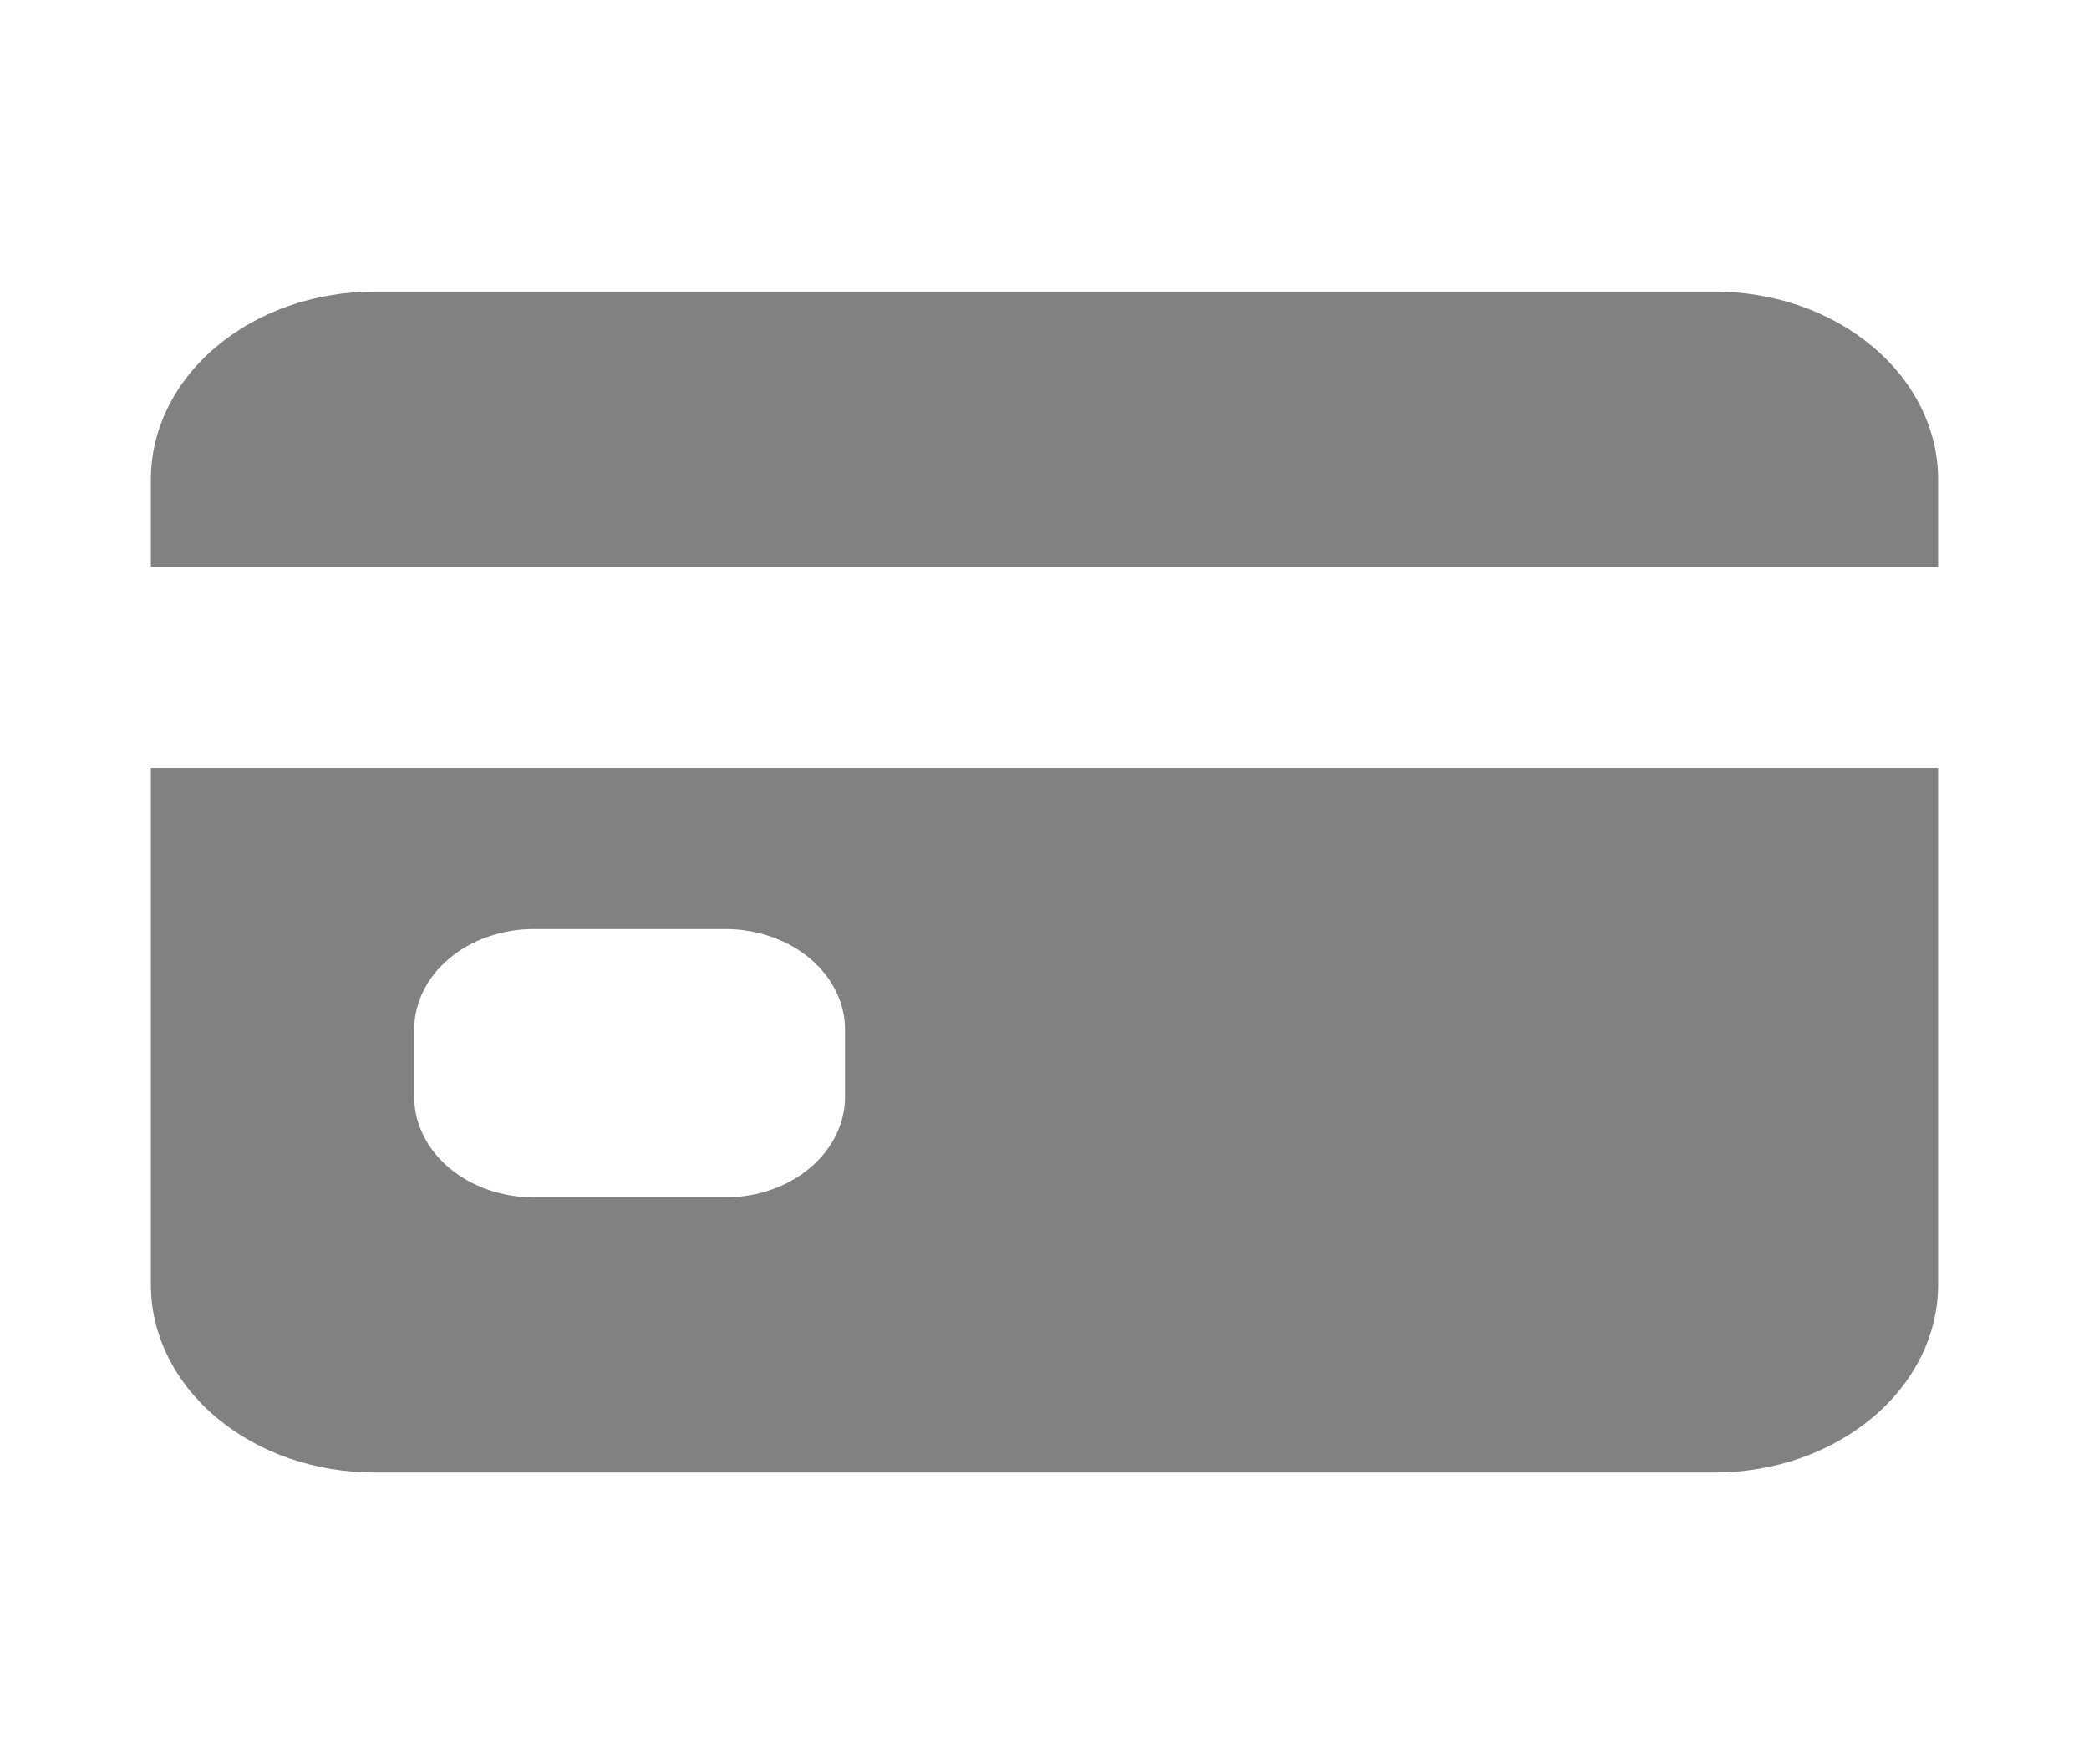 <svg width="45" height="38" viewBox="0 0 45 38" fill="none" xmlns="http://www.w3.org/2000/svg">
<path d="M3.25 27.672C3.25 28.745 3.757 29.774 4.66 30.533C5.562 31.292 6.786 31.719 8.062 31.719H36.938C38.214 31.719 39.438 31.292 40.34 30.533C41.243 29.774 41.75 28.745 41.75 27.672V16.543H3.25V27.672ZM8.922 22.18C8.922 21.605 9.194 21.053 9.677 20.647C10.161 20.24 10.816 20.012 11.5 20.012H15.625C16.309 20.012 16.965 20.24 17.448 20.647C17.931 21.053 18.203 21.605 18.203 22.18V23.625C18.203 24.2 17.931 24.751 17.448 25.158C16.965 25.565 16.309 25.793 15.625 25.793H11.5C10.816 25.793 10.161 25.565 9.677 25.158C9.194 24.751 8.922 24.2 8.922 23.625V22.18ZM36.938 6.281H8.062C6.786 6.281 5.562 6.708 4.66 7.467C3.757 8.225 3.25 9.255 3.25 10.328V12.207H41.75V10.328C41.75 9.255 41.243 8.225 40.34 7.467C39.438 6.708 38.214 6.281 36.938 6.281Z" fill="#818181"/>
</svg>
